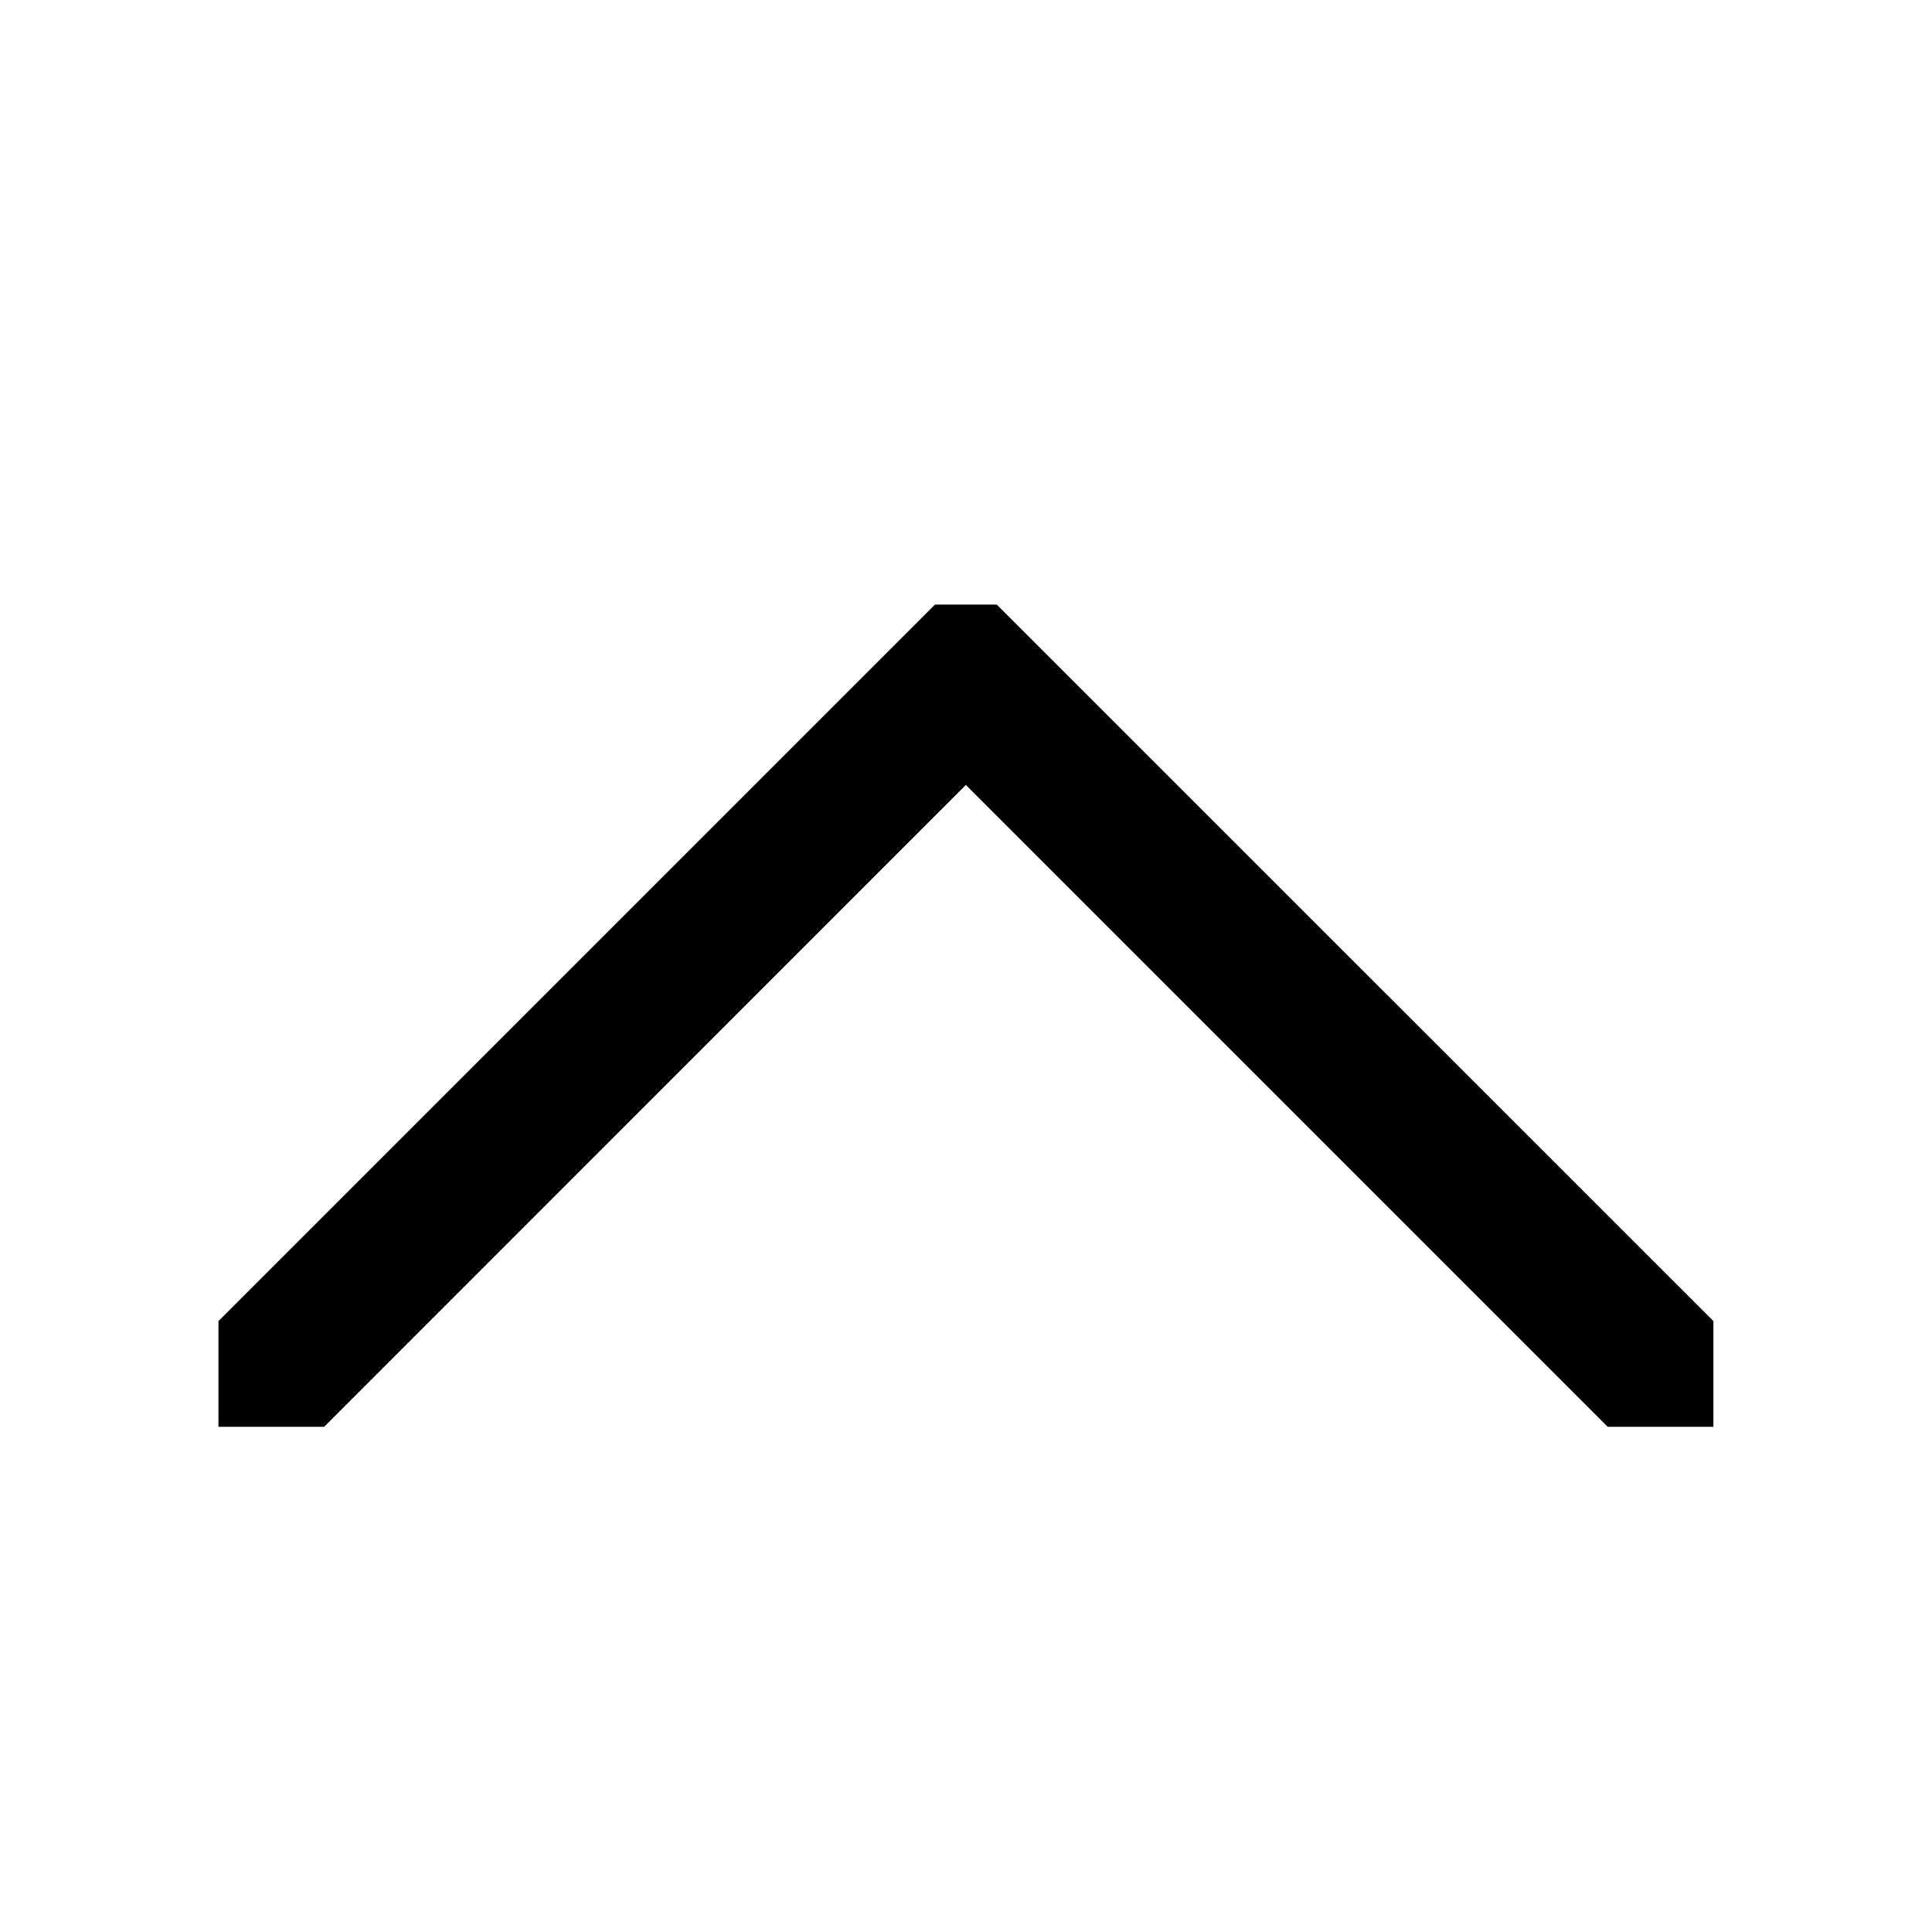<svg width="14" height="14" viewBox="0 0 14 14" fill="none" xmlns="http://www.w3.org/2000/svg">
<g id="iconArrowDown_noinline.ec05eae7013321c193965ef15d4e2174.svg">
<path id="Vector" d="M12.416 10.339H11.65L6.999 5.688L2.349 10.339H1.583V9.573L6.775 4.381H7.223L12.416 9.573L12.416 10.339Z" fill="black"/>
</g>
</svg>
